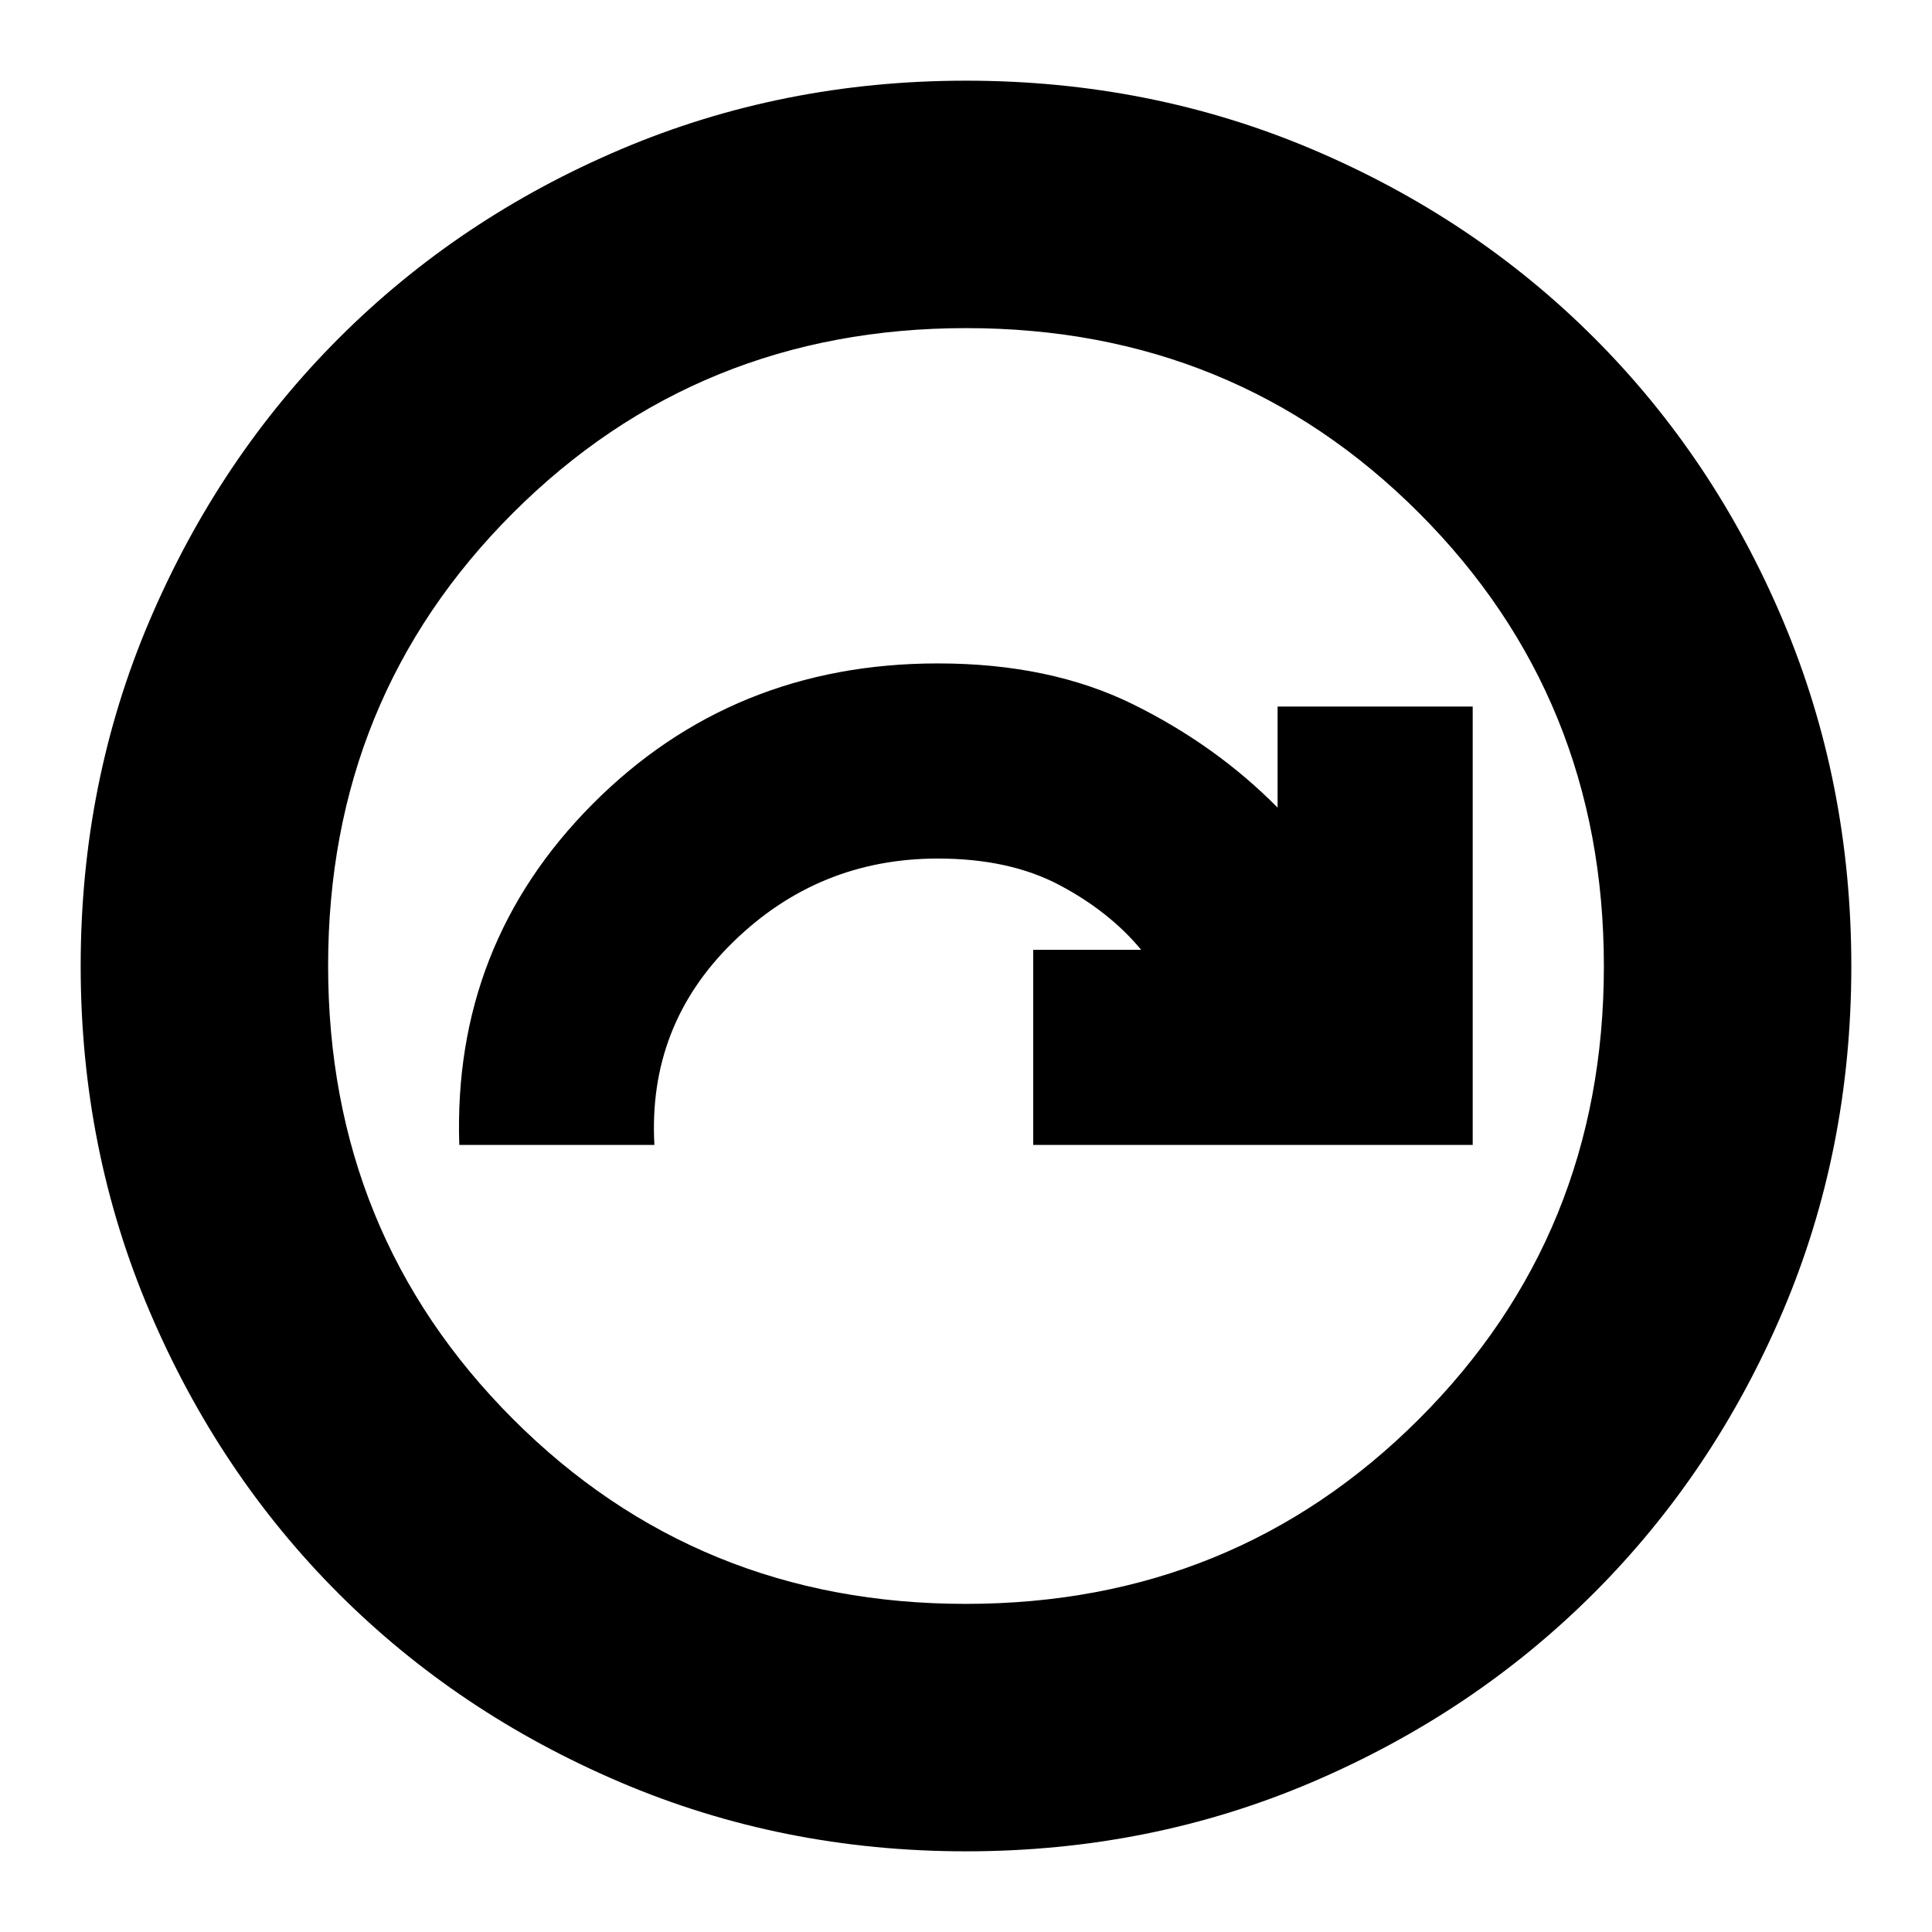 <svg xmlns="http://www.w3.org/2000/svg" height="24" viewBox="0 -960 960 960" width="24"><path d="M228.22-391.09h96.95q-3.3-59.43 39.16-100.87 42.45-41.43 101.69-41.43 35.55 0 60.44 13.19 24.89 13.2 40.58 32.16h-53.65v96.95h218.39v-217.82h-96.95v50.21q-30.57-30.95-71.76-51.3-41.2-20.35-97.07-20.35-102.04 0-171.56 69.89-69.53 69.89-66.22 169.37ZM480-40.09q-91.34 0-171.86-34.35-80.53-34.35-139.94-93.76-59.41-59.41-93.76-139.94Q40.09-388.66 40.09-480q0-91.59 34.41-172.06 34.4-80.47 94.01-140.04 59.6-59.56 139.93-93.69 80.34-34.12 171.56-34.12 91.58 0 172.07 34.11 80.49 34.12 140.05 93.68 59.56 59.56 93.68 140.08 34.11 80.51 34.11 172.12 0 91.62-34.12 171.71-34.13 80.1-93.69 139.7-59.57 59.61-140.04 94.01Q571.59-40.09 480-40.09Zm-.13-122.95q133.25 0 225.17-91.79 91.92-91.79 91.92-225.04t-91.79-225.17q-91.79-91.92-225.04-91.92t-225.17 91.79q-91.92 91.79-91.92 225.04t91.79 225.17q91.79 91.92 225.04 91.92ZM480-480Z"/></svg>